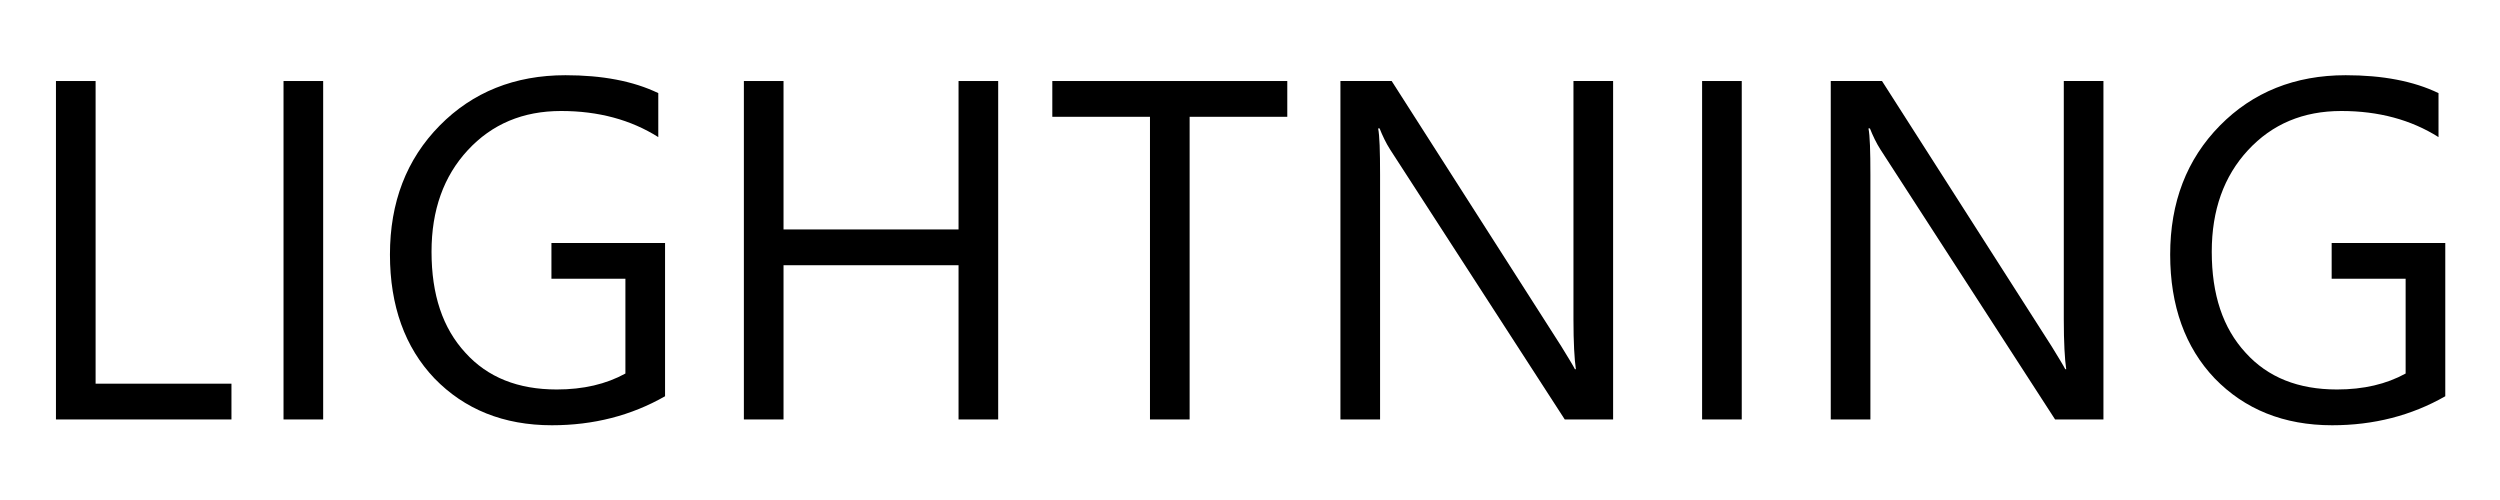 <?xml version="1.0" encoding="UTF-8" standalone="no"?>
<!DOCTYPE svg PUBLIC "-//W3C//DTD SVG 1.1//EN" "http://www.w3.org/Graphics/SVG/1.1/DTD/svg11.dtd">
<svg width="100%" height="100%" viewBox="0 0 250 50" version="1.1" xmlns="http://www.w3.org/2000/svg" xmlns:xlink="http://www.w3.org/1999/xlink" xml:space="preserve" xmlns:serif="http://www.serif.com/" style="fill-rule:evenodd;clip-rule:evenodd;stroke-linejoin:round;stroke-miterlimit:2;">
    <g transform="matrix(1.285,0,0,1.285,-42.53,-27.344)">
        <g transform="matrix(37.625,0,0,37.625,33.99,53.922)">
            <path d="M0.455,0L0.092,0L0.092,-0.7L0.174,-0.7L0.174,-0.074L0.455,-0.074L0.455,0Z" style="fill-rule:nonzero;"/>
        </g>
        <g transform="matrix(37.625,0,0,37.625,51.7,53.922)">
            <rect x="0.092" y="-0.7" width="0.082" height="0.7" style="fill-rule:nonzero;"/>
        </g>
        <g transform="matrix(37.625,0,0,37.625,61.713,53.922)">
            <path d="M0.615,-0.048C0.545,-0.008 0.467,0.012 0.381,0.012C0.281,0.012 0.2,-0.021 0.138,-0.085C0.077,-0.149 0.046,-0.235 0.046,-0.341C0.046,-0.449 0.08,-0.538 0.149,-0.608C0.217,-0.677 0.304,-0.712 0.409,-0.712C0.485,-0.712 0.549,-0.7 0.601,-0.675L0.601,-0.584C0.544,-0.62 0.477,-0.638 0.4,-0.638C0.321,-0.638 0.257,-0.611 0.207,-0.557C0.157,-0.503 0.132,-0.433 0.132,-0.347C0.132,-0.258 0.155,-0.189 0.202,-0.138C0.248,-0.087 0.311,-0.062 0.391,-0.062C0.446,-0.062 0.493,-0.073 0.533,-0.095L0.533,-0.291L0.38,-0.291L0.38,-0.365L0.615,-0.365L0.615,-0.048Z" style="fill-rule:nonzero;"/>
        </g>
        <g transform="matrix(37.625,0,0,37.625,87.525,53.922)">
            <path d="M0.618,0L0.536,0L0.536,-0.319L0.174,-0.319L0.174,0L0.092,0L0.092,-0.7L0.174,-0.7L0.174,-0.393L0.536,-0.393L0.536,-0.7L0.618,-0.7L0.618,0Z" style="fill-rule:nonzero;"/>
        </g>
        <g transform="matrix(37.625,0,0,37.625,114.237,53.922)">
            <path d="M0.506,-0.626L0.304,-0.626L0.304,0L0.222,0L0.222,-0.626L0.02,-0.626L0.02,-0.7L0.506,-0.7L0.506,-0.626Z" style="fill-rule:nonzero;"/>
        </g>
        <g transform="matrix(37.625,0,0,37.625,133.949,53.922)">
            <path d="M0.656,0L0.556,0L0.195,-0.558C0.186,-0.572 0.179,-0.587 0.173,-0.602L0.17,-0.602C0.173,-0.587 0.174,-0.555 0.174,-0.506L0.174,0L0.092,0L0.092,-0.7L0.198,-0.7L0.549,-0.151C0.563,-0.128 0.573,-0.112 0.577,-0.104L0.579,-0.104C0.576,-0.124 0.574,-0.159 0.574,-0.207L0.574,-0.7L0.656,-0.7L0.656,0Z" style="fill-rule:nonzero;"/>
        </g>
        <g transform="matrix(37.625,0,0,37.625,162.095,53.922)">
            <rect x="0.092" y="-0.7" width="0.082" height="0.7" style="fill-rule:nonzero;"/>
        </g>
        <g transform="matrix(37.625,0,0,37.625,172.107,53.922)">
            <path d="M0.656,0L0.556,0L0.195,-0.558C0.186,-0.572 0.179,-0.587 0.173,-0.602L0.17,-0.602C0.173,-0.587 0.174,-0.555 0.174,-0.506L0.174,0L0.092,0L0.092,-0.7L0.198,-0.7L0.549,-0.151C0.563,-0.128 0.573,-0.112 0.577,-0.104L0.579,-0.104C0.576,-0.124 0.574,-0.159 0.574,-0.207L0.574,-0.7L0.656,-0.7L0.656,0Z" style="fill-rule:nonzero;"/>
        </g>
        <g transform="matrix(37.625,0,0,37.625,200.252,53.922)">
            <path d="M0.615,-0.048C0.545,-0.008 0.467,0.012 0.381,0.012C0.281,0.012 0.2,-0.021 0.138,-0.085C0.077,-0.149 0.046,-0.235 0.046,-0.341C0.046,-0.449 0.08,-0.538 0.149,-0.608C0.217,-0.677 0.304,-0.712 0.409,-0.712C0.485,-0.712 0.549,-0.7 0.601,-0.675L0.601,-0.584C0.544,-0.62 0.477,-0.638 0.4,-0.638C0.321,-0.638 0.257,-0.611 0.207,-0.557C0.157,-0.503 0.132,-0.433 0.132,-0.347C0.132,-0.258 0.155,-0.189 0.202,-0.138C0.248,-0.087 0.311,-0.062 0.391,-0.062C0.446,-0.062 0.493,-0.073 0.533,-0.095L0.533,-0.291L0.38,-0.291L0.38,-0.365L0.615,-0.365L0.615,-0.048Z" style="fill-rule:nonzero;"/>
        </g>
    </g>
</svg>
